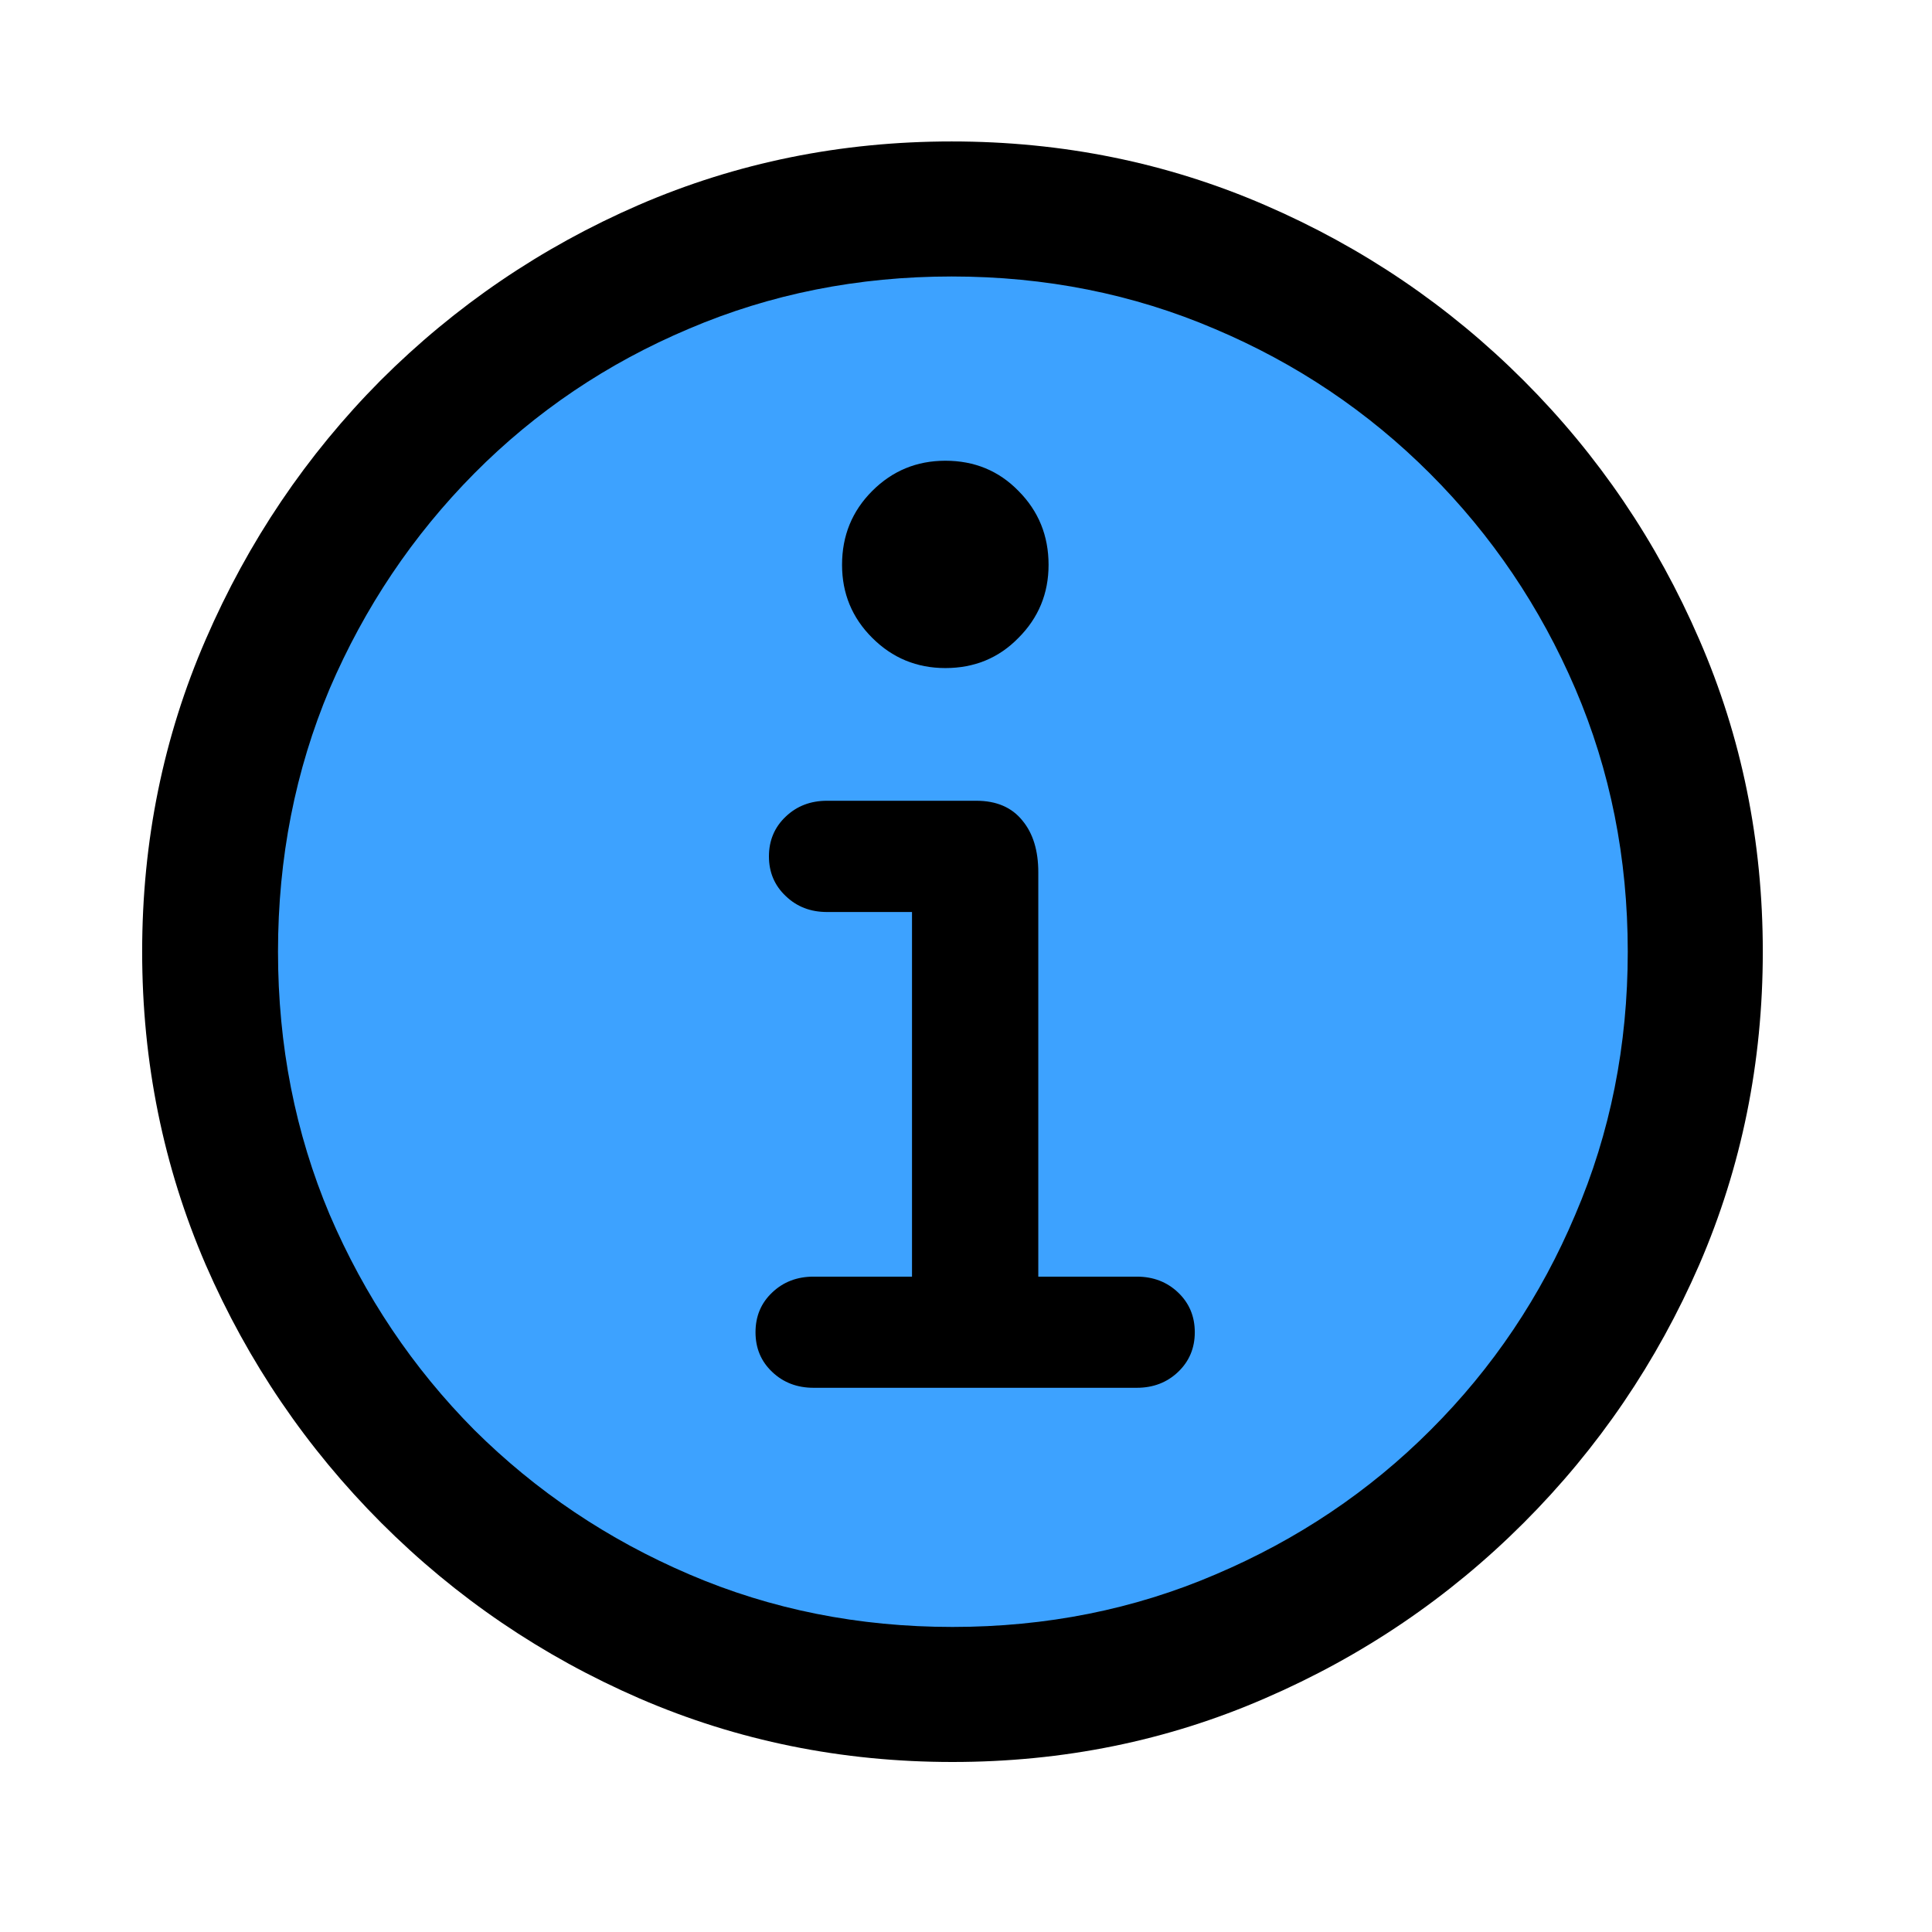 <svg width="19" height="19" viewBox="0 0 19 19" fill="none" xmlns="http://www.w3.org/2000/svg">
<circle cx="9.5" cy="9.5" r="7.5" fill="#3DA2FF"/>
<path d="M9.367 17.328C8.279 17.328 7.253 17.12 6.289 16.703C5.331 16.287 4.484 15.711 3.75 14.977C3.016 14.242 2.44 13.396 2.023 12.438C1.607 11.474 1.398 10.448 1.398 9.359C1.398 8.271 1.607 7.247 2.023 6.289C2.44 5.326 3.013 4.477 3.742 3.742C4.477 3.008 5.323 2.432 6.281 2.016C7.245 1.599 8.271 1.391 9.359 1.391C10.448 1.391 11.474 1.599 12.438 2.016C13.401 2.432 14.25 3.008 14.984 3.742C15.719 4.477 16.294 5.326 16.711 6.289C17.128 7.247 17.336 8.271 17.336 9.359C17.336 10.448 17.128 11.474 16.711 12.438C16.294 13.396 15.719 14.242 14.984 14.977C14.25 15.711 13.401 16.287 12.438 16.703C11.479 17.12 10.456 17.328 9.367 17.328ZM9.367 16C10.289 16 11.151 15.828 11.953 15.484C12.76 15.141 13.466 14.667 14.07 14.062C14.68 13.453 15.154 12.747 15.492 11.945C15.836 11.143 16.008 10.281 16.008 9.359C16.008 8.438 15.836 7.576 15.492 6.773C15.148 5.971 14.672 5.266 14.062 4.656C13.453 4.047 12.747 3.573 11.945 3.234C11.143 2.891 10.281 2.719 9.359 2.719C8.438 2.719 7.576 2.891 6.773 3.234C5.971 3.573 5.268 4.047 4.664 4.656C4.06 5.266 3.586 5.971 3.242 6.773C2.904 7.576 2.734 8.438 2.734 9.359C2.734 10.281 2.904 11.143 3.242 11.945C3.586 12.747 4.06 13.453 4.664 14.062C5.273 14.667 5.979 15.141 6.781 15.484C7.583 15.828 8.445 16 9.367 16ZM8 13.648C7.839 13.648 7.703 13.596 7.594 13.492C7.484 13.388 7.43 13.258 7.43 13.102C7.43 12.945 7.484 12.815 7.594 12.711C7.703 12.607 7.839 12.555 8 12.555H8.969V8.969H8.133C7.971 8.969 7.836 8.917 7.727 8.812C7.617 8.708 7.562 8.578 7.562 8.422C7.562 8.266 7.617 8.135 7.727 8.031C7.836 7.927 7.971 7.875 8.133 7.875H9.602C9.799 7.875 9.951 7.94 10.055 8.07C10.159 8.195 10.211 8.365 10.211 8.578V12.555H11.18C11.341 12.555 11.477 12.607 11.586 12.711C11.695 12.815 11.75 12.945 11.75 13.102C11.75 13.258 11.695 13.388 11.586 13.492C11.477 13.596 11.341 13.648 11.18 13.648H8ZM9.297 6.57C9.016 6.57 8.776 6.471 8.578 6.273C8.38 6.076 8.281 5.836 8.281 5.555C8.281 5.268 8.38 5.026 8.578 4.828C8.776 4.63 9.016 4.531 9.297 4.531C9.583 4.531 9.823 4.63 10.016 4.828C10.213 5.026 10.312 5.268 10.312 5.555C10.312 5.836 10.213 6.076 10.016 6.273C9.823 6.471 9.583 6.57 9.297 6.57Z" fill="black"/>
</svg>
